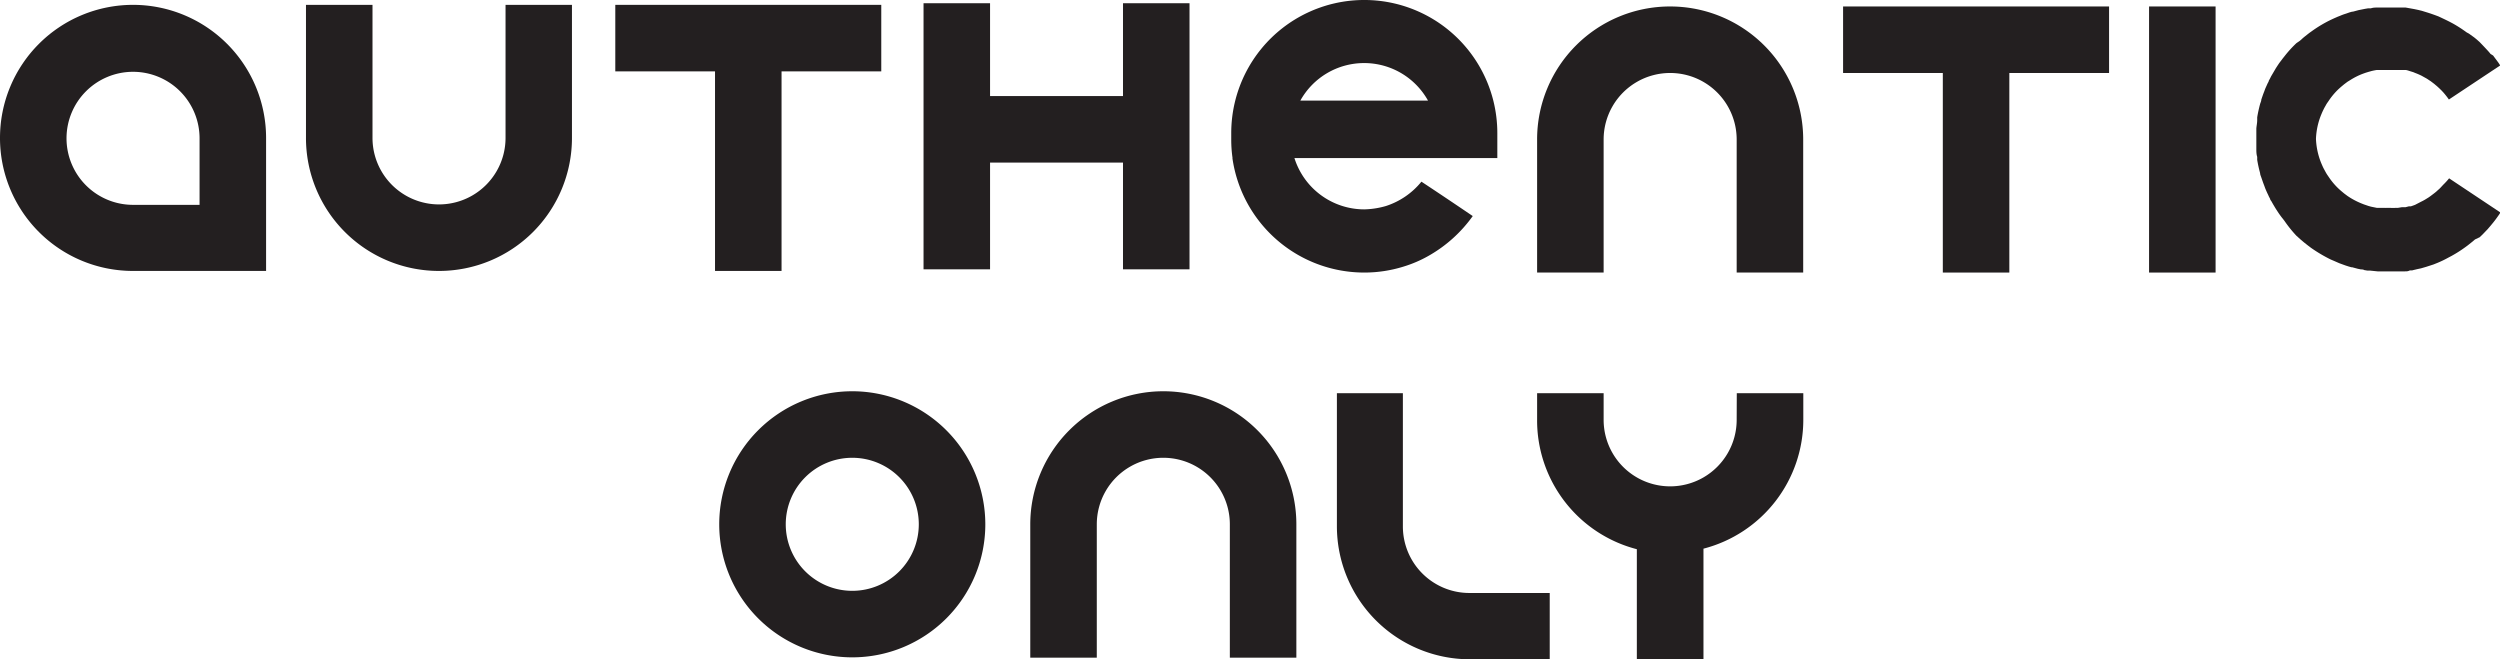 <svg xmlns="http://www.w3.org/2000/svg" viewBox="0 0 231.88 61.15"><defs><style>.cls-1{fill:#231f20;}</style></defs><title>logo black</title><g id="Warstwa_2" data-name="Warstwa 2"><g id="Warstwa_1-2" data-name="Warstwa 1"><path class="cls-1" d="M46.89,12.79a6.17,6.17,0,0,1-12.34,0V.45H28.38V12.79A12.33,12.33,0,0,0,40.72,25.13h0A12.33,12.33,0,0,0,53.05,12.79V.45H46.89Z"/><path class="cls-1" d="M12.34.45A12.34,12.34,0,0,0,0,12.79H0A12.33,12.33,0,0,0,12.34,25.13H24.68V12.79A12.35,12.35,0,0,0,12.34.45ZM18.51,19H12.34a6.17,6.17,0,1,1,6.17-6.17Z"/><polygon class="cls-1" points="72.49 25.13 72.49 6.62 81.74 6.62 81.74 0.45 72.49 0.45 66.32 0.45 57.07 0.45 57.07 6.62 66.32 6.62 66.32 25.13 72.49 25.13"/><path class="cls-1" d="M114.31,14.67a12.35,12.35,0,0,0,12.22,10.61,12.2,12.2,0,0,0,3.64-.55,11.39,11.39,0,0,0,2.33-1,12.72,12.72,0,0,0,4.1-3.69q-2.37-1.61-4.76-3.19a7,7,0,0,1-3.3,2.26,7.78,7.78,0,0,1-2,.31,6.8,6.8,0,0,1-6.48-4.76h18.82V12.34a12.41,12.41,0,0,0-.37-3,12.34,12.34,0,0,0-23.94,0,12.41,12.41,0,0,0-.37,3v.6h0a12.11,12.11,0,0,0,.12,1.72Zm12.22-8.82a6.77,6.77,0,0,1,5.92,3.48H120.61A6.76,6.76,0,0,1,126.53,5.85Z"/><path class="cls-1" d="M154.91.6a12.33,12.33,0,0,0-12.34,12.34V25.28h6.17V12.94a6.17,6.17,0,0,1,12.34,0V25.28h6.17V12.94A12.34,12.34,0,0,0,154.91.6Z"/><rect class="cls-1" x="199.33" y="0.6" width="6.17" height="24.68"/><path class="cls-1" d="M226.62,17.13l-.13.14-.14.15-.09.09-.36.32-.14.11-.33.25-.17.12-.34.21-.18.1-.18.09L224,19l-.19.07-.2.07-.19,0s0,0,0,0l-.31.08-.11,0-.15,0h-.08l-.36.06-.21,0a4.07,4.07,0,0,1-.5,0h-.38a.06.06,0,0,1-.06,0H221l-.26,0-.28,0-.54-.11-.25-.07h0l-.26-.09a2.5,2.5,0,0,1-.25-.09,6.94,6.94,0,0,1-1.19-.59l-.23-.15-.32-.24-.3-.25-.2-.18a6.24,6.24,0,0,1-.86-1l-.15-.22a3.13,3.13,0,0,1-.21-.34l-.19-.35c-.08-.16-.15-.33-.22-.49a6.69,6.69,0,0,1-.48-2.23,6.58,6.58,0,0,1,.48-2.23c.07-.17.14-.33.22-.49a3.9,3.9,0,0,1,.19-.35,2.39,2.39,0,0,1,.21-.34l.15-.22a6.31,6.31,0,0,1,.86-1l.2-.18.3-.25.32-.24.23-.14a6.32,6.32,0,0,1,1.19-.6l.25-.09.26-.08h0l.25-.07a5.17,5.17,0,0,1,.54-.11l.28,0,.26,0h.72l.5,0,.21,0,.36,0,.08,0,.15,0,.11,0a1.57,1.57,0,0,1,.31.08h0l.19.06.2.06.19.08c.19.07.37.15.56.24l.18.1.18.1a3.13,3.13,0,0,1,.34.21l.17.11.33.25.14.12c.13.1.24.21.36.32l.09.09a1.85,1.85,0,0,1,.14.14l.13.14a7.84,7.84,0,0,1,.5.64l4.76-3.16v0l-.17-.26-.49-.66L231,5c-.09-.12-.19-.23-.29-.34s-.31-.33-.47-.5L230,3.91l-.28-.25-.22-.18L229,3.12,228.78,3a12,12,0,0,0-1.27-.82L227.17,2c-.34-.17-.68-.33-1-.48l-.35-.13h0l-.37-.13-.31-.1L224.62,1l-.33-.08-.38-.08h0l-.39-.07L223.13.7l-.39,0-.36,0h-.85c-.31,0-.63,0-.94,0s-.46,0-.68.07l-.25,0-.3.05h0l-.3.06-.3.06h0l-.52.14-.07,0-.25.07-.31.11a5.14,5.14,0,0,0-.55.2l-.23.09-.32.14-.26.12a11.79,11.79,0,0,0-1.81,1.07l-.24.17-.23.18-.19.15c-.11.09-.22.18-.32.28l-.17.14L213,4a10.71,10.71,0,0,0-1.11,1.22l-.16.2-.34.45-.14.21-.15.23-.41.7c-.05.08-.09.17-.13.25l-.13.24c0,.08-.07.16-.11.25s-.15.33-.22.49v0l-.09.25c-.1.24-.18.49-.27.75a0,0,0,0,1,0,0c0,.14-.07.27-.11.4-.11.41-.2.82-.27,1.24,0,.09,0,.18,0,.27h0c0,.25-.06.51-.08.77,0,0,0,0,0,0s0,.13,0,.18,0,.12,0,.18,0,.19,0,.29v.29h0v.29c0,.09,0,.19,0,.28s0,.12,0,.18,0,.12,0,.18,0,0,0,0c0,.26,0,.51.08.76h0c0,.09,0,.19,0,.28a12.2,12.2,0,0,0,.27,1.23c0,.14.07.27.11.4a.06.06,0,0,1,0,0c.09.25.17.5.27.75l.09.25a0,0,0,0,1,0,0c.07.17.14.33.22.5a2.56,2.56,0,0,1,.11.24l.13.25c0,.08.08.16.13.24.13.24.27.47.41.7l.15.23.14.21c.11.15.22.31.34.45l.16.21A11.64,11.64,0,0,0,213,21.87a2.09,2.09,0,0,1,.22.2l.17.15.32.27.19.15.23.18.24.18a13.66,13.66,0,0,0,1.81,1.07l.26.11.32.14.23.1.55.2.31.1.25.07.07,0,.52.14h0l.3.06c.1,0,.2,0,.3.06h0l.3.05.25,0,.68.07c.31,0,.63,0,.94,0l.49,0h.36l.36,0,.39,0c.13,0,.27,0,.39-.06s.26,0,.39-.06h0l.38-.09.33-.07.48-.14.31-.1.37-.12h0l.35-.14a9.79,9.79,0,0,0,1-.48l.34-.18a11.89,11.89,0,0,0,1.27-.81l.23-.17.44-.35.22-.19L230,22l.27-.26.47-.49.29-.34.23-.28c.17-.21.33-.43.49-.66.06-.08.11-.17.17-.26h0l-4.76-3.17A6.43,6.43,0,0,1,226.62,17.13Z"/><path class="cls-1" d="M79.05,36.29A12.34,12.34,0,1,0,91.39,48.63,12.35,12.35,0,0,0,79.05,36.29Zm0,18.51a6.17,6.17,0,1,1,6.17-6.17A6.17,6.17,0,0,1,79.05,54.8Z"/><path class="cls-1" d="M107.9,36.29A12.35,12.35,0,0,0,95.56,48.63V61h6.17V48.63a6.17,6.17,0,1,1,12.34,0V61h6.17V48.63A12.34,12.34,0,0,0,107.9,36.29Z"/><path class="cls-1" d="M161.08,38.94a6.17,6.17,0,0,1-12.34,0V36.47h-6.17v2.47a12.34,12.34,0,0,0,9.25,12V61.15H158V50.89a12.35,12.35,0,0,0,9.26-12V36.47h-6.17Z"/><path class="cls-1" d="M130.12,48.81V36.47H124V48.81a12.34,12.34,0,0,0,12.34,12.34h7.4V55h-7.4A6.17,6.17,0,0,1,130.12,48.81Z"/><polygon class="cls-1" points="180.2 0.6 170.95 0.6 170.95 6.77 180.2 6.77 180.2 14.17 180.2 14.17 180.2 25.28 186.37 25.28 186.37 14.17 186.37 14.17 186.37 6.77 195.62 6.77 195.62 0.6 186.37 0.6 180.2 0.6"/><polygon class="cls-1" points="104.16 15.08 104.16 24.98 110.33 24.98 110.33 15.08 110.33 8.91 110.33 0.3 104.16 0.3 104.16 8.91 91.83 8.91 91.83 0.3 85.66 0.3 85.66 8.91 85.66 15.08 85.66 24.98 91.83 24.98 91.83 15.08 104.16 15.08"/></g></g></svg>
